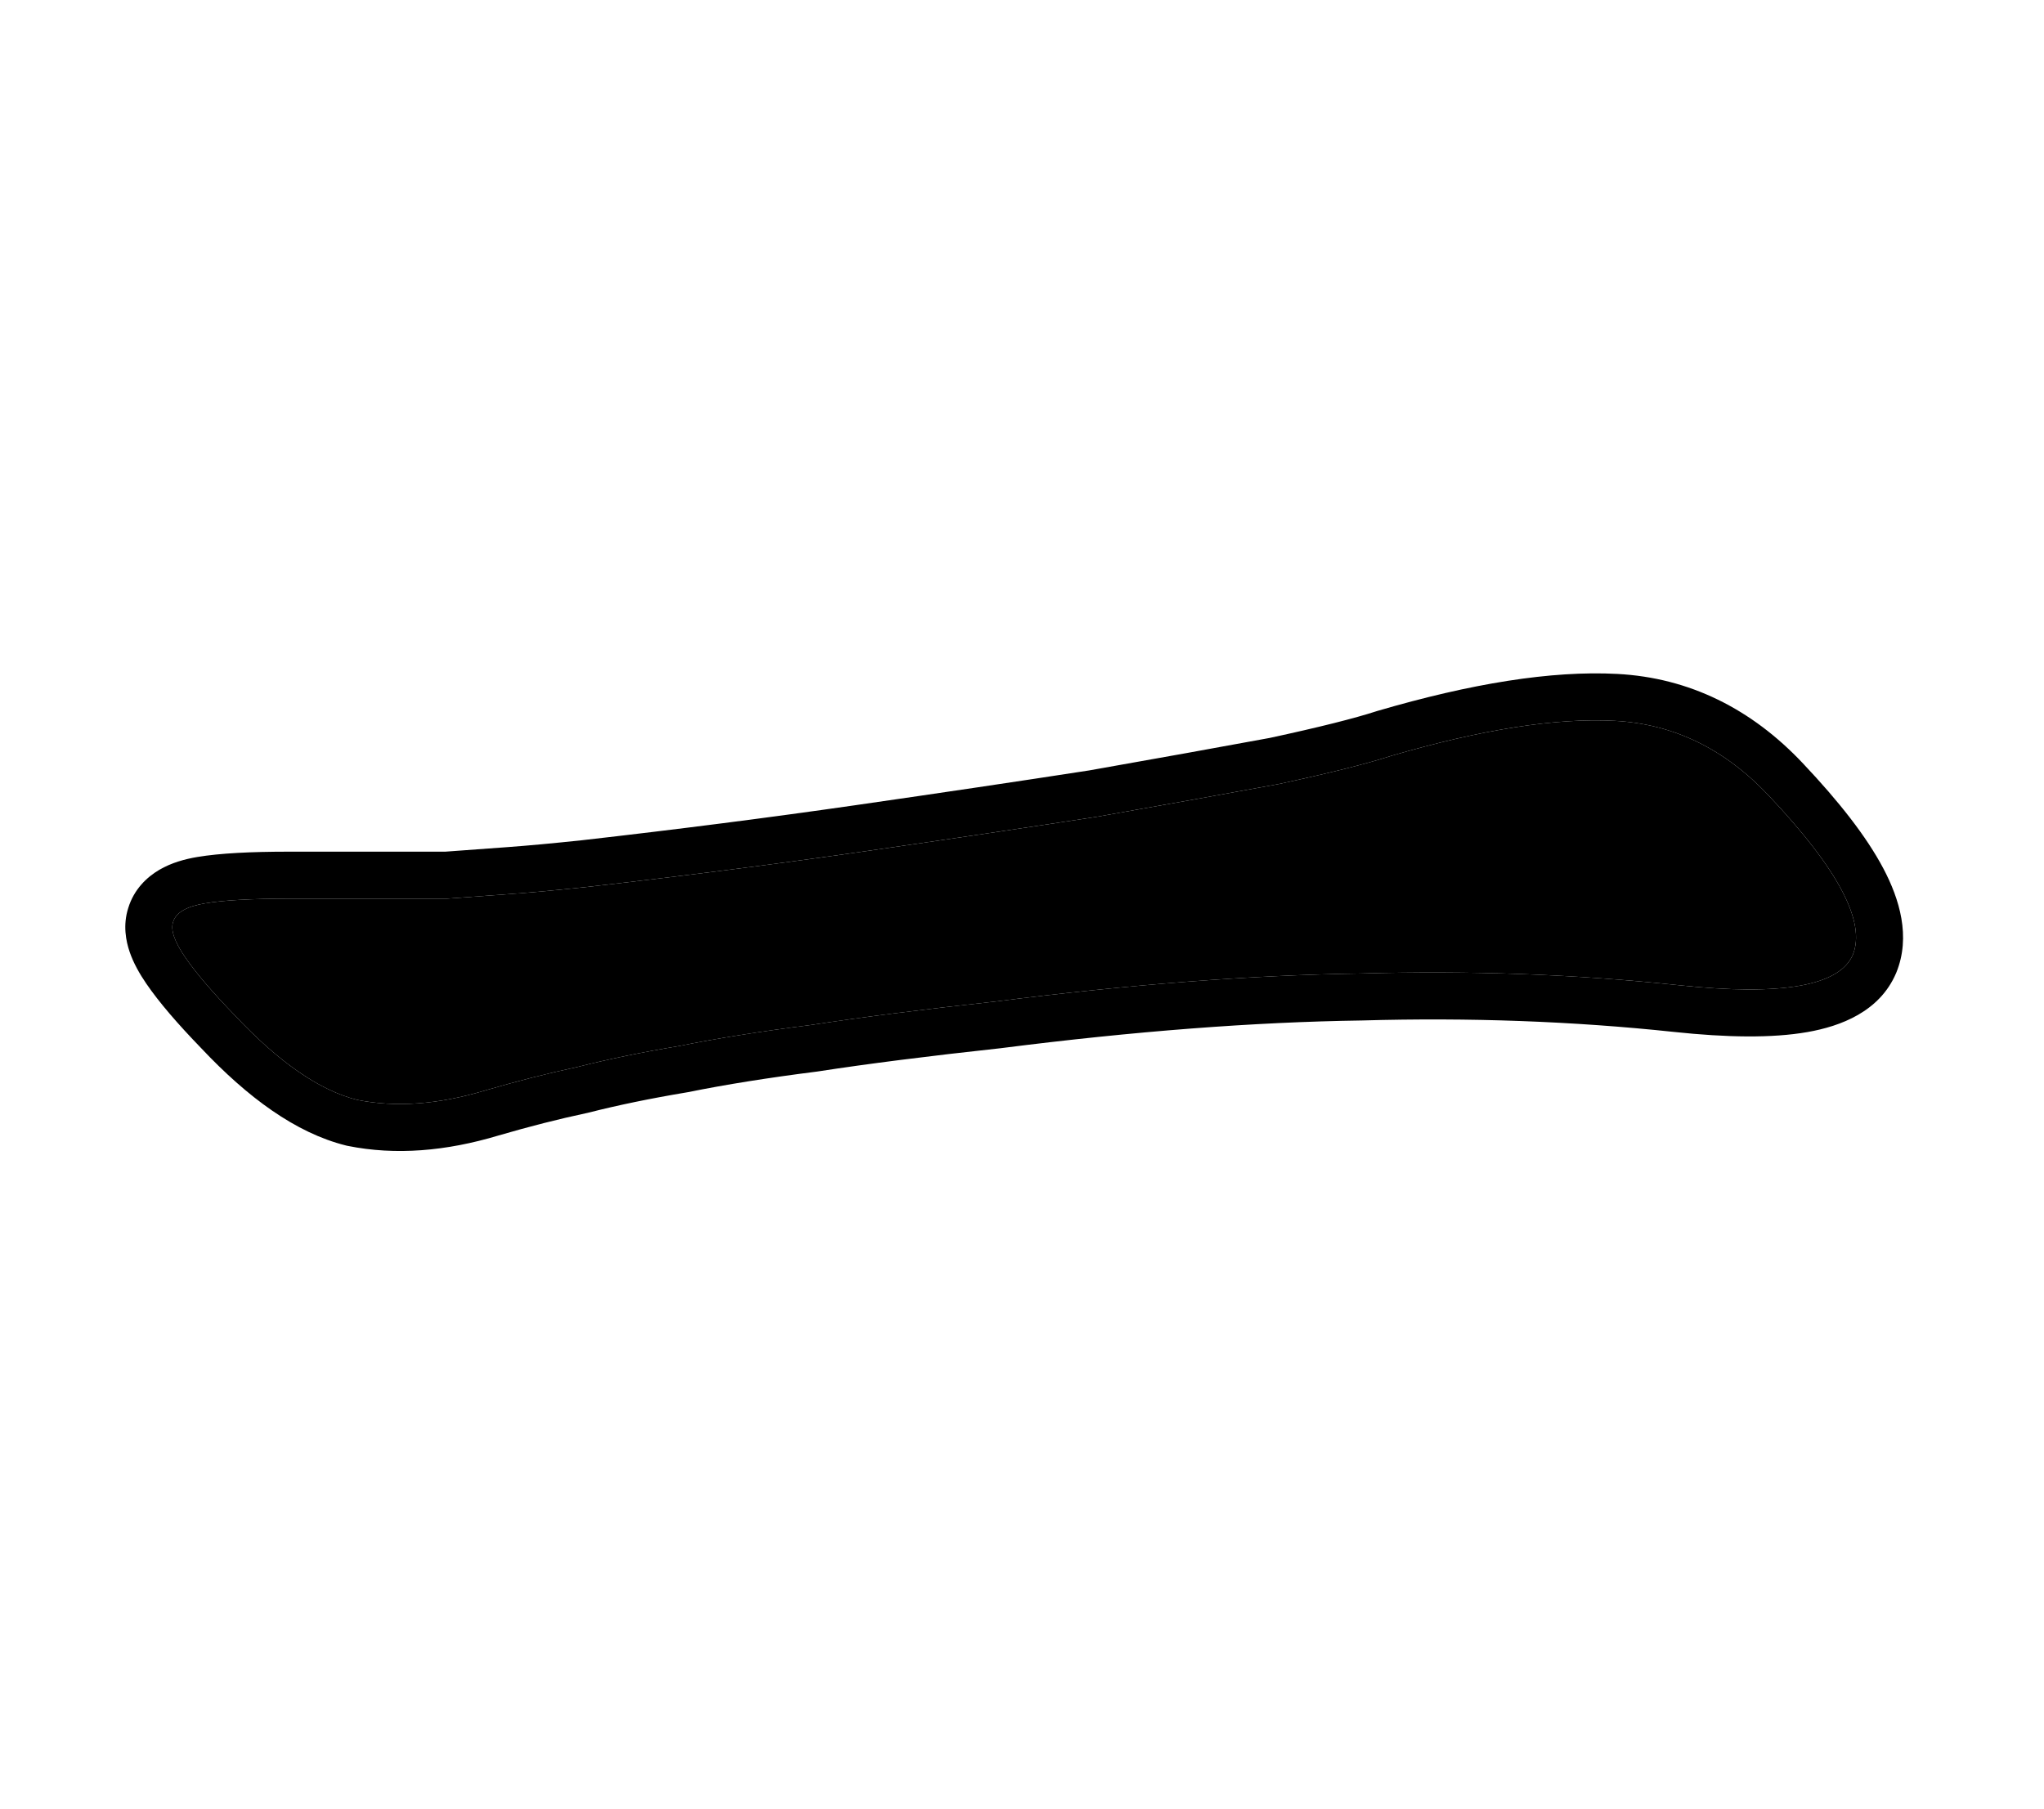 <svg width="261" height="231" viewBox="0 0 261 231" fill="none" xmlns="http://www.w3.org/2000/svg">
<path d="M225.864 101.624C234.716 110.986 238.29 117.759 236.588 121.942C234.886 125.925 227.481 127.22 214.374 125.826C201.266 124.432 187.733 123.934 173.774 124.332C159.816 124.531 144.24 125.726 127.047 127.917C117.855 128.913 110.024 129.909 103.556 130.905C97.257 131.702 91.64 132.598 86.703 133.594C81.937 134.391 77.596 135.287 73.681 136.283C69.936 137.08 66.021 138.076 61.935 139.271C55.977 141.064 50.53 141.462 45.593 140.466C40.827 139.271 35.635 135.686 30.018 129.71C27.124 126.722 24.996 124.232 23.634 122.24C22.272 120.249 21.762 118.755 22.102 117.759C22.443 116.563 23.804 115.767 26.188 115.368C28.571 114.97 32.145 114.771 36.912 114.771C41.338 114.771 45.083 114.771 48.147 114.771C51.381 114.771 54.36 114.771 57.084 114.771C59.807 114.572 62.531 114.372 65.255 114.173C67.978 113.974 71.213 113.675 74.958 113.277C87.214 111.882 98.874 110.389 109.939 108.795C121.004 107.201 131.047 105.708 140.069 104.313C149.091 102.72 156.837 101.325 163.305 100.13C169.774 98.736 174.54 97.541 177.605 96.545C189.18 93.159 198.713 91.665 206.203 92.063C213.693 92.461 220.246 95.648 225.864 101.624Z" fill="black"/>
<path fill-rule="evenodd" clip-rule="evenodd" d="M236.589 121.942C234.886 125.925 227.482 127.22 214.374 125.826C201.267 124.431 187.734 123.933 173.775 124.332C159.816 124.531 144.241 125.726 127.048 127.917C117.855 128.913 110.025 129.909 103.556 130.905C97.258 131.702 91.64 132.598 86.704 133.594C81.938 134.391 77.597 135.287 73.681 136.283C69.936 137.08 66.021 138.076 61.936 139.271C55.978 141.064 50.531 141.462 45.594 140.466C40.828 139.271 35.636 135.686 30.018 129.71C27.124 126.722 24.997 124.232 23.635 122.24C22.273 120.248 21.762 118.754 22.103 117.759C22.443 116.563 23.805 115.767 26.188 115.368C28.571 114.97 32.146 114.771 36.912 114.771H57.084L65.255 114.173C67.979 113.974 71.213 113.675 74.958 113.277C87.215 111.882 98.875 110.388 109.94 108.795C121.005 107.201 131.048 105.707 140.07 104.313C149.092 102.72 156.837 101.325 163.306 100.13C169.775 98.736 174.541 97.541 177.605 96.545C189.18 93.158 198.713 91.664 206.203 92.063C213.693 92.461 220.247 95.648 225.864 101.624C234.716 110.986 238.291 117.759 236.589 121.942ZM230.23 97.508C234.81 102.352 238.336 106.842 240.491 110.924C242.55 114.826 244.012 119.619 242.146 124.203L242.127 124.251L242.106 124.299C240.011 129.203 235.028 131.07 230.792 131.811C226.275 132.601 220.498 132.511 213.739 131.792C200.915 130.428 187.652 129.938 173.946 130.329L173.903 130.331L173.861 130.331C160.173 130.527 144.827 131.7 127.806 133.869L127.75 133.876L127.694 133.882C118.558 134.872 110.822 135.857 104.469 136.835L104.389 136.848L104.309 136.858C98.121 137.641 92.652 138.515 87.89 139.476L87.792 139.496L87.693 139.512C83.061 140.287 78.886 141.15 75.161 142.098L75.046 142.127L74.93 142.152C71.353 142.913 67.591 143.869 63.642 145.024C56.966 147.029 50.507 147.579 44.407 146.348L44.27 146.32L44.135 146.286C37.746 144.684 31.601 140.147 25.677 133.853C22.705 130.781 20.318 128.021 18.682 125.627C17.838 124.393 17.05 123.02 16.553 121.567C16.084 120.194 15.676 118.16 16.375 115.971C17.098 113.595 18.741 112.027 20.349 111.086C21.902 110.177 23.63 109.713 25.199 109.45C28.089 108.967 32.068 108.771 36.912 108.771H56.865L64.818 108.189C67.451 107.996 70.609 107.705 74.302 107.313C86.497 105.925 98.091 104.439 109.085 102.856C120.107 101.269 130.109 99.781 139.09 98.393C148.034 96.813 155.713 95.431 162.128 94.246C168.513 92.868 173.004 91.731 175.75 90.838L175.835 90.811L175.92 90.786C187.8 87.311 198.071 85.622 206.522 86.071C215.703 86.56 223.663 90.525 230.23 97.508Z" fill="black"/>
</svg>
